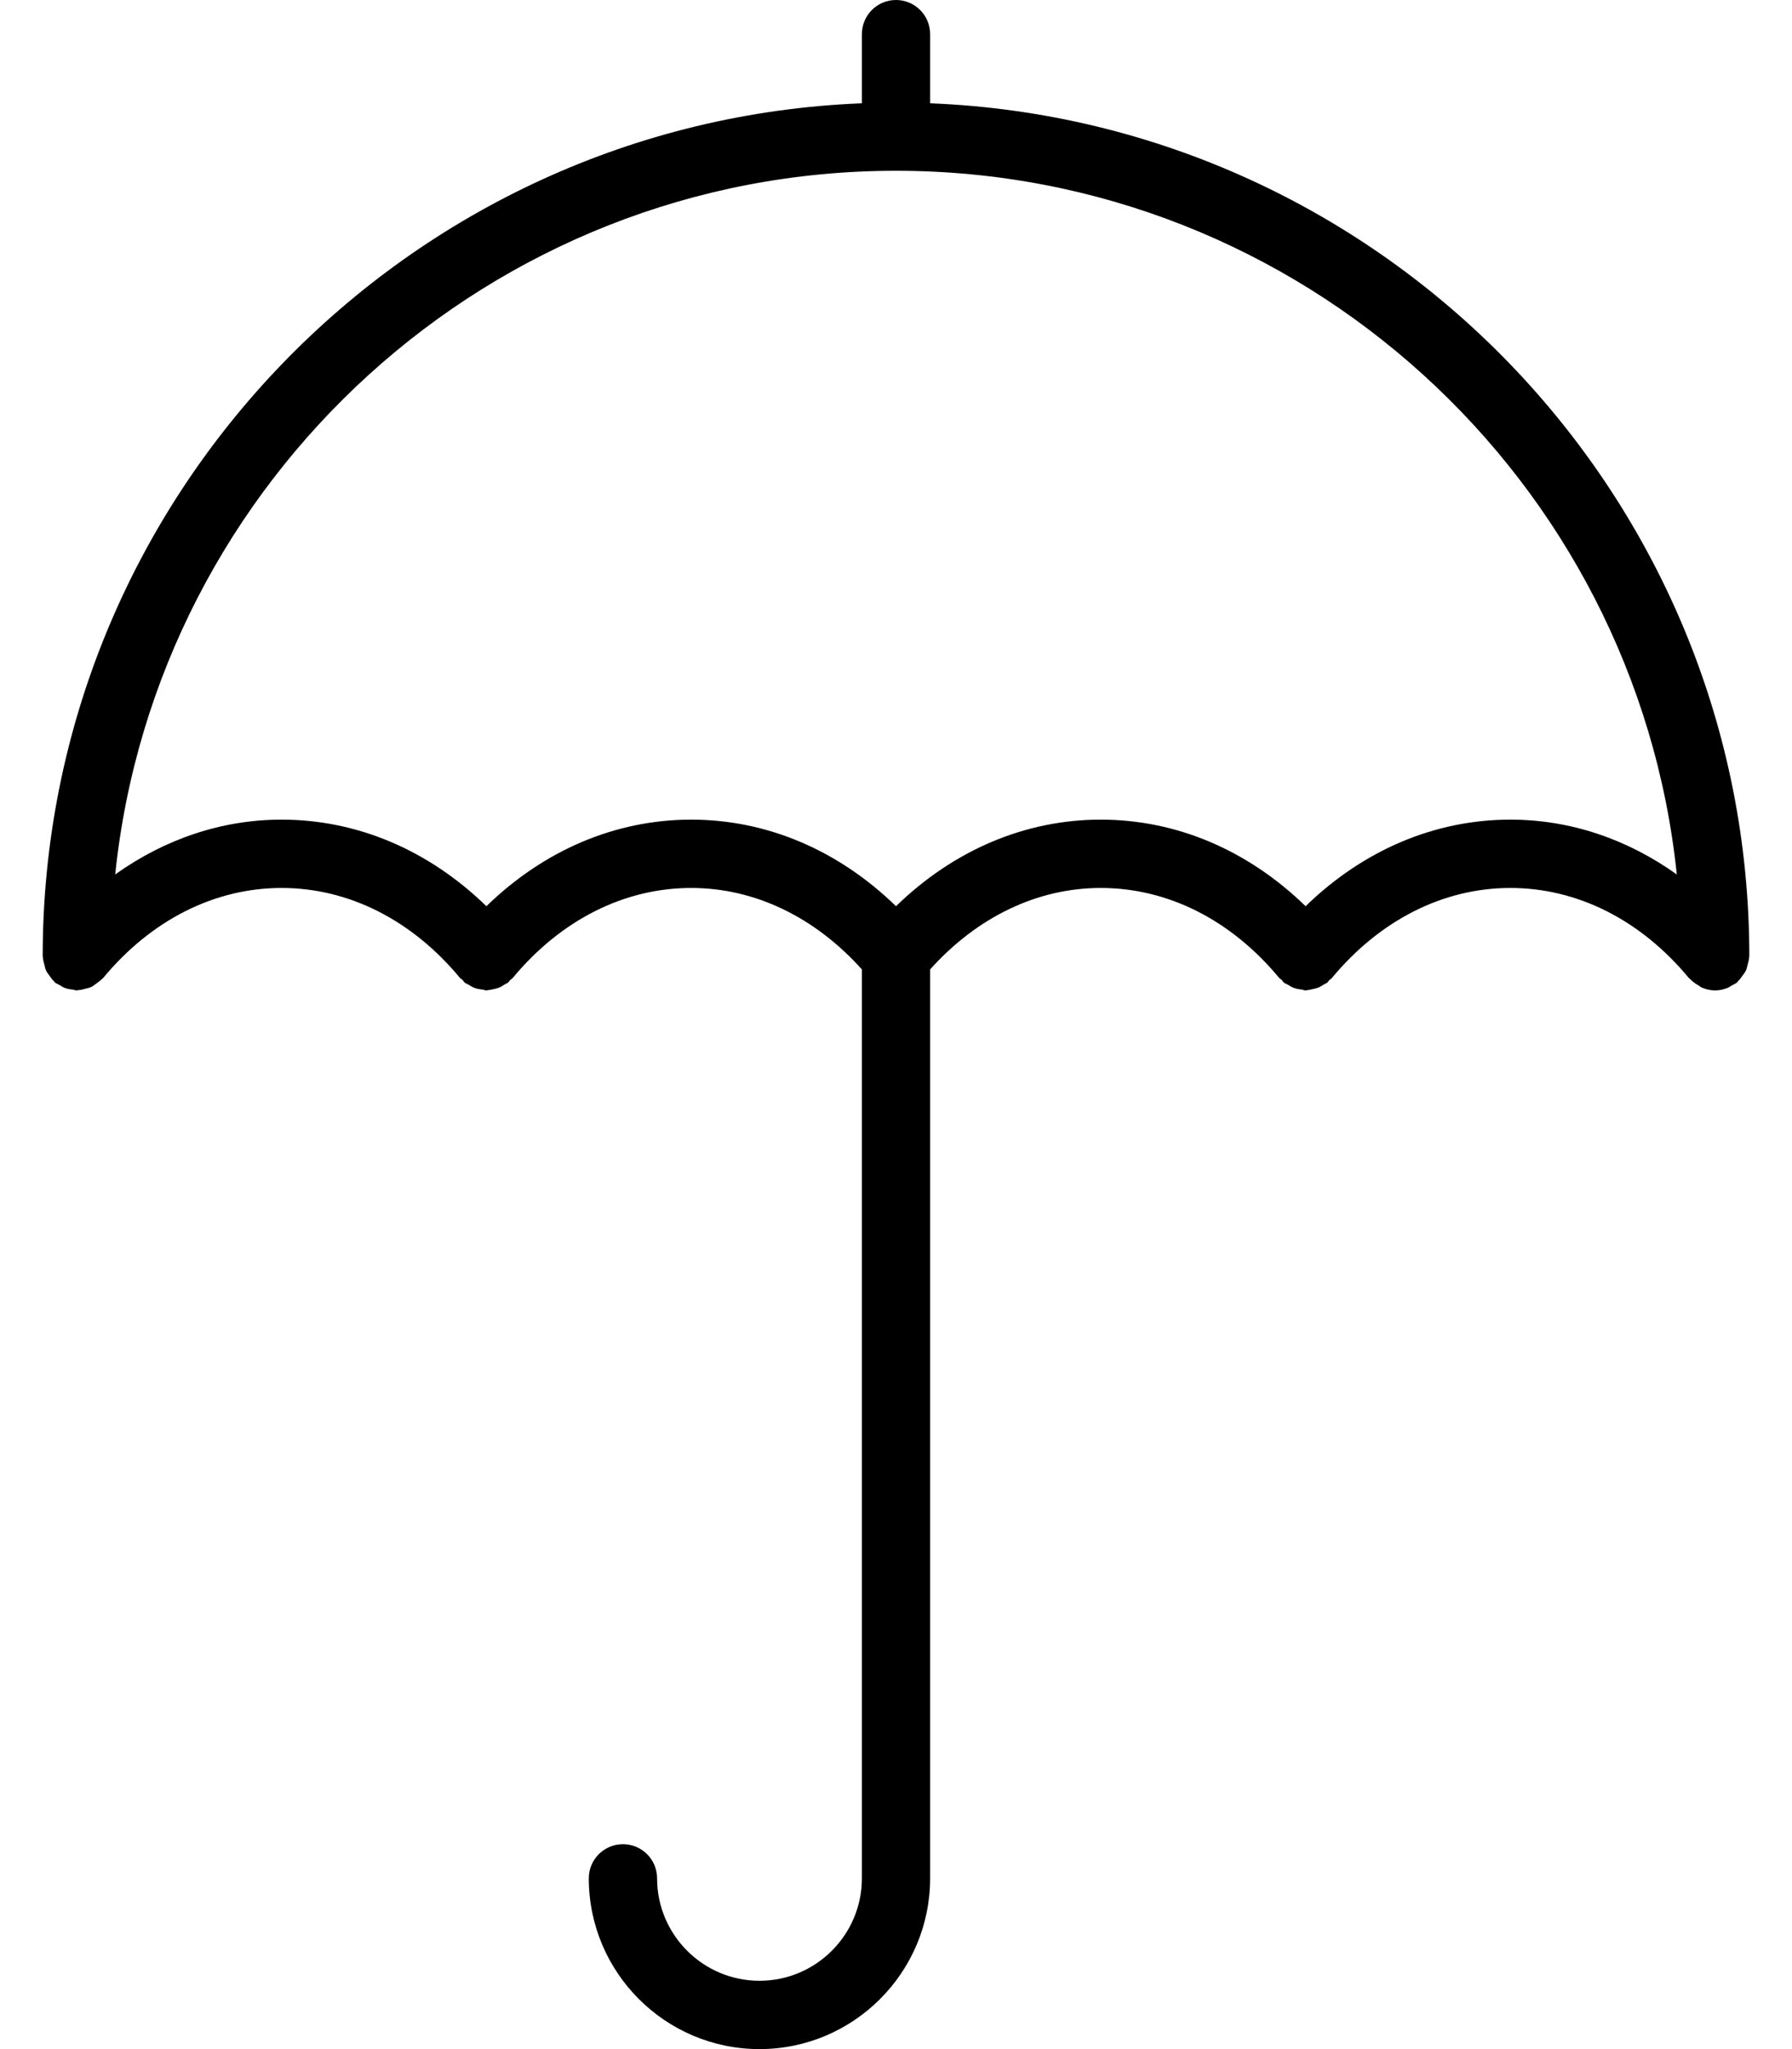 <svg width="28" height="32" viewBox="0 0 28 32" fill="none" xmlns="http://www.w3.org/2000/svg">
<path d="M27.306 15.067C27.316 15.03 27.327 14.995 27.329 14.957C27.329 14.949 27.333 14.942 27.333 14.933C27.333 7.76 21.639 1.895 14.533 1.613V0.533C14.533 0.238 14.294 0 14 0C13.706 0 13.467 0.238 13.467 0.533V1.613C6.361 1.895 0.667 7.76 0.667 14.933C0.667 14.942 0.671 14.949 0.672 14.957C0.673 14.995 0.684 15.03 0.694 15.068C0.702 15.099 0.707 15.131 0.721 15.159C0.734 15.188 0.755 15.211 0.773 15.237C0.795 15.268 0.816 15.3 0.845 15.326C0.851 15.331 0.853 15.339 0.86 15.345C0.879 15.361 0.902 15.366 0.923 15.379C0.954 15.398 0.984 15.418 1.02 15.431C1.057 15.445 1.095 15.449 1.133 15.454C1.156 15.456 1.177 15.467 1.2 15.467C1.208 15.467 1.214 15.462 1.222 15.462C1.263 15.461 1.301 15.45 1.34 15.439C1.369 15.431 1.398 15.427 1.424 15.414C1.454 15.4 1.48 15.378 1.507 15.358C1.537 15.336 1.566 15.317 1.591 15.29C1.597 15.284 1.605 15.281 1.611 15.274C2.363 14.366 3.354 13.867 4.4 13.867C5.446 13.867 6.437 14.366 7.189 15.274C7.2 15.286 7.215 15.291 7.226 15.302C7.239 15.315 7.245 15.332 7.26 15.344C7.281 15.362 7.307 15.368 7.329 15.382C7.356 15.398 7.381 15.415 7.41 15.426C7.454 15.443 7.498 15.45 7.543 15.454C7.563 15.457 7.581 15.467 7.6 15.467C7.609 15.467 7.617 15.463 7.625 15.462C7.652 15.461 7.677 15.454 7.704 15.449C7.74 15.442 7.776 15.433 7.81 15.418C7.837 15.406 7.861 15.391 7.885 15.374C7.903 15.363 7.923 15.357 7.939 15.344C7.952 15.333 7.958 15.318 7.97 15.306C7.982 15.294 7.998 15.287 8.01 15.274C8.763 14.366 9.754 13.867 10.8 13.867C11.792 13.867 12.731 14.32 13.467 15.139V29.333C13.467 30.215 12.749 30.933 11.867 30.933C10.985 30.933 10.267 30.215 10.267 29.333C10.267 29.038 10.028 28.8 9.733 28.8C9.439 28.8 9.2 29.038 9.2 29.333C9.2 30.804 10.396 32 11.867 32C13.337 32 14.533 30.804 14.533 29.333V15.139C15.269 14.32 16.208 13.867 17.2 13.867C18.247 13.867 19.237 14.366 19.989 15.274C20 15.286 20.015 15.291 20.026 15.302C20.039 15.315 20.045 15.332 20.06 15.344C20.081 15.362 20.107 15.367 20.129 15.381C20.156 15.398 20.181 15.414 20.211 15.426C20.254 15.442 20.298 15.45 20.343 15.454C20.363 15.457 20.381 15.467 20.4 15.467C20.409 15.467 20.417 15.463 20.425 15.462C20.452 15.461 20.477 15.454 20.504 15.448C20.54 15.441 20.576 15.432 20.61 15.418C20.637 15.406 20.661 15.39 20.686 15.374C20.703 15.363 20.723 15.357 20.74 15.344C20.753 15.333 20.759 15.318 20.77 15.307C20.782 15.294 20.799 15.288 20.81 15.274C21.563 14.366 22.554 13.867 23.6 13.867C24.646 13.867 25.637 14.366 26.389 15.274C26.395 15.28 26.402 15.282 26.408 15.289C26.445 15.33 26.49 15.361 26.539 15.389C26.555 15.398 26.568 15.413 26.586 15.42C26.651 15.449 26.723 15.467 26.8 15.467C26.866 15.467 26.931 15.452 26.993 15.428C27.017 15.418 27.036 15.403 27.059 15.39C27.086 15.374 27.115 15.364 27.14 15.344C27.146 15.338 27.149 15.331 27.155 15.325C27.183 15.299 27.204 15.268 27.227 15.236C27.245 15.21 27.266 15.186 27.279 15.158C27.293 15.13 27.298 15.099 27.306 15.067ZM23.6 12.8C22.417 12.8 21.3 13.277 20.4 14.152C19.5 13.277 18.383 12.8 17.2 12.8C16.017 12.8 14.9 13.277 14 14.152C13.1 13.277 11.983 12.8 10.8 12.8C9.617 12.8 8.5 13.277 7.6 14.152C6.7 13.277 5.583 12.8 4.4 12.8C3.467 12.8 2.577 13.102 1.8 13.656C2.441 7.49 7.668 2.667 14 2.667C20.332 2.667 25.559 7.49 26.2 13.656C25.423 13.102 24.533 12.8 23.6 12.8Z" fill="black"/>
</svg>
